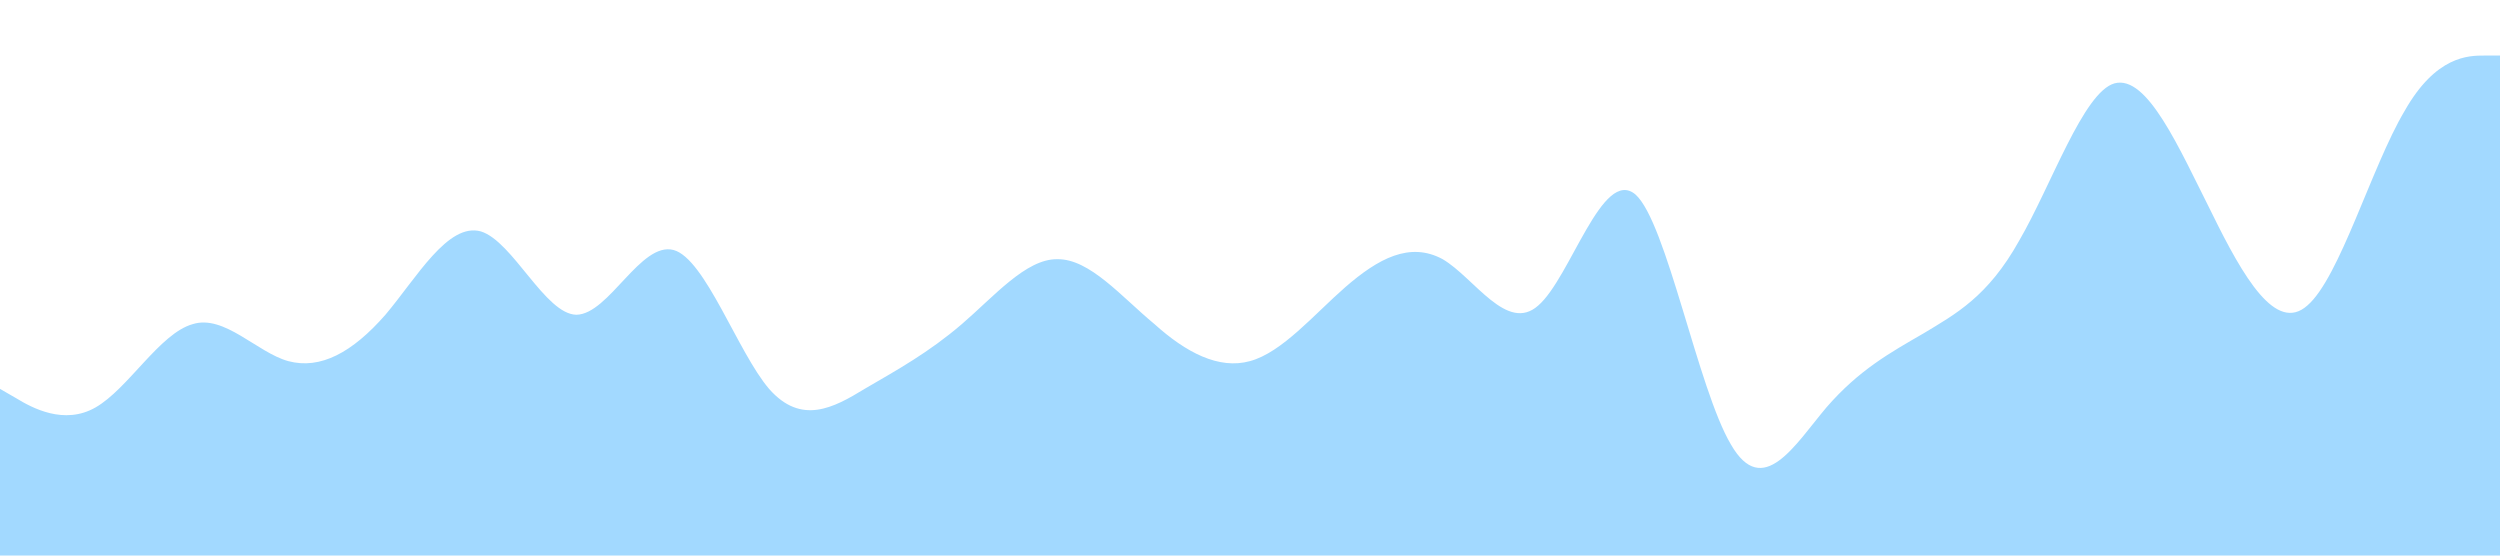<?xml version="1.0" standalone="no"?><svg xmlns="http://www.w3.org/2000/svg" viewBox="0 0 1440 320"><path fill="#a2d9ff" fill-opacity="1" d="M0,224L9.2,229.3C18.5,235,37,245,55,234.7C73.8,224,92,192,111,186.7C129.2,181,148,203,166,208C184.6,213,203,203,222,181.3C240,160,258,128,277,133.3C295.4,139,314,181,332,181.3C350.8,181,369,139,388,144C406.2,149,425,203,443,224C461.5,245,480,235,498,224C516.9,213,535,203,554,186.7C572.3,171,591,149,609,149.3C627.7,149,646,171,665,186.7C683.1,203,702,213,720,208C738.5,203,757,181,775,165.3C793.8,149,812,139,831,149.3C849.2,160,868,192,886,176C904.6,160,923,96,942,112C960,128,978,224,997,256C1015.4,288,1034,256,1052,234.7C1070.8,213,1089,203,1108,192C1126.2,181,1145,171,1163,138.7C1181.5,107,1200,53,1218,48C1236.9,43,1255,85,1274,122.7C1292.3,160,1311,192,1329,176C1347.7,160,1366,96,1385,64C1403.1,32,1422,32,1431,32L1440,32L1440,320L1430.8,320C1421.5,320,1403,320,1385,320C1366.2,320,1348,320,1329,320C1310.8,320,1292,320,1274,320C1255.4,320,1237,320,1218,320C1200,320,1182,320,1163,320C1144.6,320,1126,320,1108,320C1089.2,320,1071,320,1052,320C1033.8,320,1015,320,997,320C978.5,320,960,320,942,320C923.1,320,905,320,886,320C867.7,320,849,320,831,320C812.3,320,794,320,775,320C756.9,320,738,320,720,320C701.5,320,683,320,665,320C646.2,320,628,320,609,320C590.8,320,572,320,554,320C535.4,320,517,320,498,320C480,320,462,320,443,320C424.6,320,406,320,388,320C369.2,320,351,320,332,320C313.8,320,295,320,277,320C258.5,320,240,320,222,320C203.1,320,185,320,166,320C147.7,320,129,320,111,320C92.3,320,74,320,55,320C36.9,320,18,320,9,320L0,320Z"></path></svg>